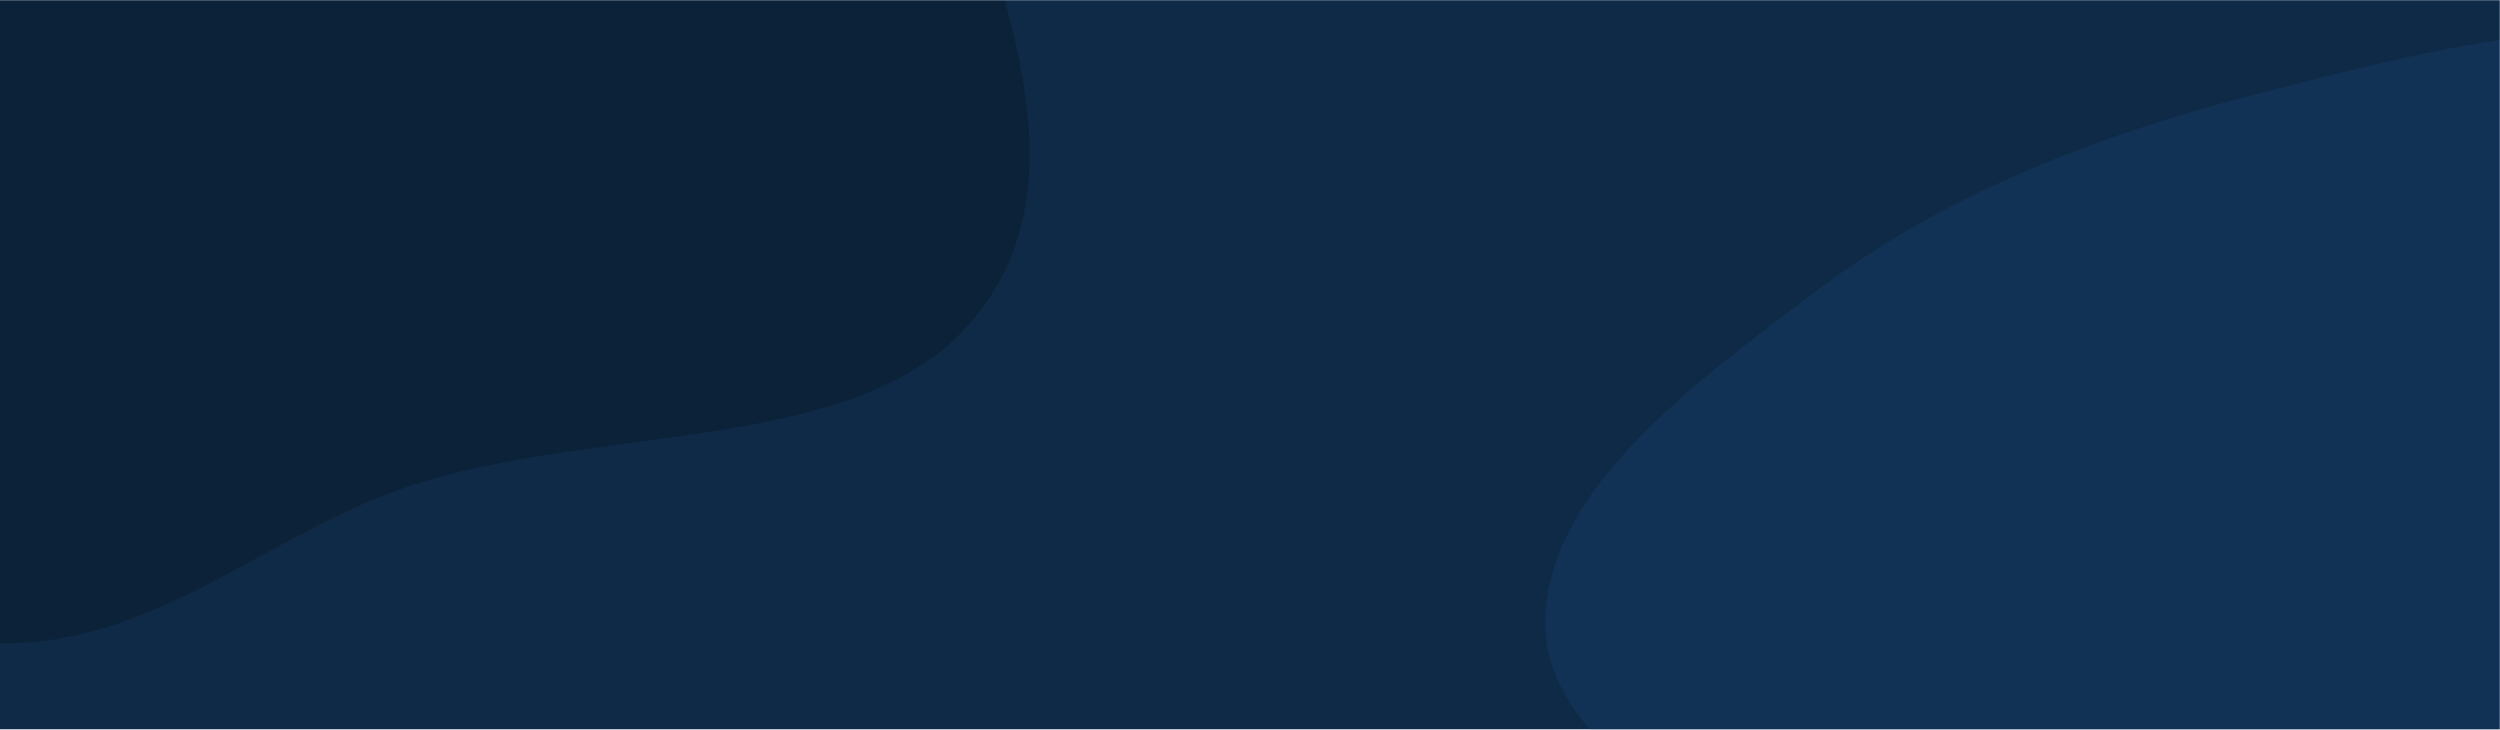 <svg width="1439" height="420" viewBox="0 0 1439 420" fill="none" xmlns="http://www.w3.org/2000/svg">
<mask id="mask0_1_78" style="mask-type:luminance" maskUnits="userSpaceOnUse" x="-1" y="0" width="1440" height="420">
<path d="M1439 0H-1V420H1439V0Z" fill="white"/>
</mask>
<g mask="url(#mask0_1_78)">
<path d="M1439 0H-1V420H1439V0Z" fill="#0E2A47"/>
<path d="M-1 370.26C90.242 371.818 154.271 306.127 238.052 278.979C343.559 244.79 487.934 260.542 554.481 190.26C620.333 120.712 586.5 22.416 559.425 -60.433C534.128 -137.839 479.178 -206.719 405.887 -264.427C335.053 -320.202 249.446 -366.955 149.138 -383.491C52.284 -399.458 -51.587 -388.441 -139.738 -354.373C-220.258 -323.255 -263.491 -259.951 -315.054 -204.097C-361.143 -154.171 -401.068 -103.768 -424.705 -45.69C-451.946 21.244 -500.996 94.322 -462.442 158.05C-423.886 221.782 -312.707 234.349 -233.157 270.933C-155.636 306.583 -91.91 368.707 -1 370.26Z" fill="#0B2239"/>
<path d="M1439 731.262C1522.61 722.339 1606.28 729.907 1685.14 707.249C1778.46 680.436 1902.51 660.599 1933.2 589.27C1964.64 516.197 1847.24 453.415 1826.71 378.191C1808.02 309.674 1860.85 235.399 1819.53 172.7C1774.33 104.101 1691.49 46.661 1593.77 24.668C1495.87 2.634 1392.69 29.907 1296.06 54.883C1203.11 78.903 1117.21 113.554 1047.81 165.772C974.704 220.775 888.076 283.096 889.545 360.75C891.01 438.176 1011.13 481.43 1055.1 551.489C1098.3 620.318 1057.27 724.788 1143.31 765.078C1229.63 805.5 1338.25 742.015 1439 731.262Z" fill="#113255"/>
</g>
</svg>
